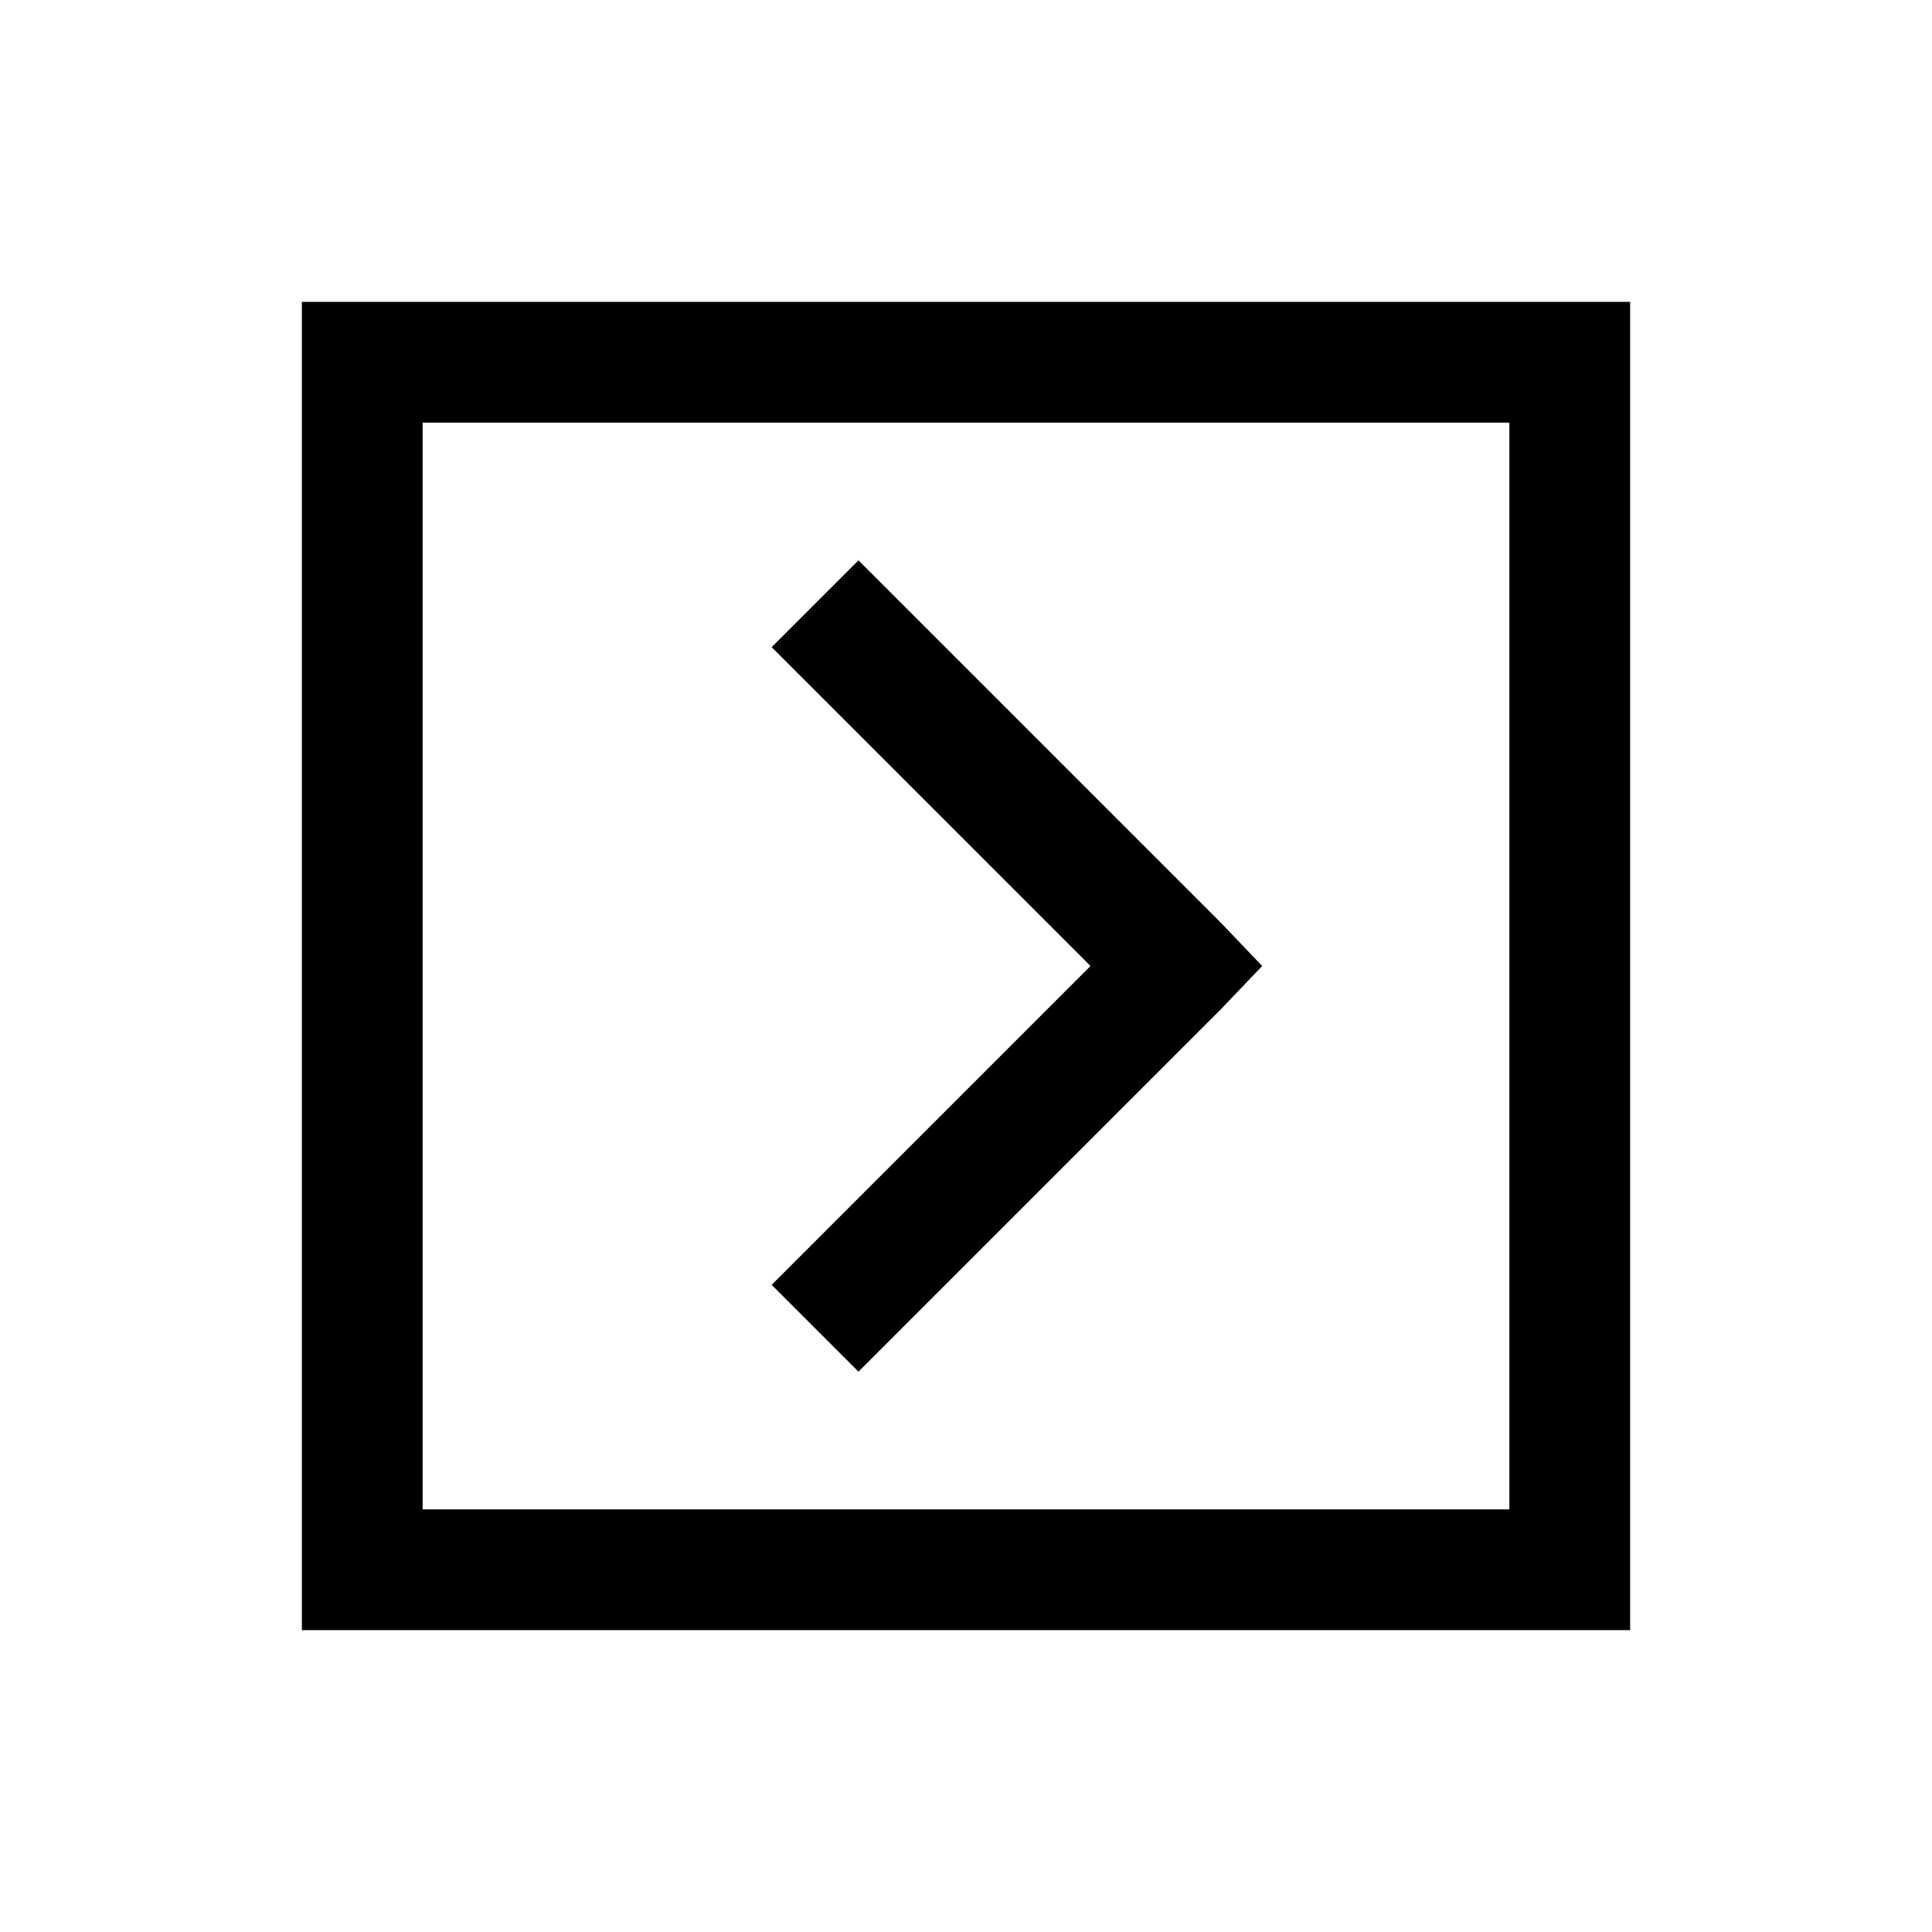 <svg width="32" height="32" viewBox="0 0 32 32" fill="none" xmlns="http://www.w3.org/2000/svg">
<g id="caret-square-right-solid">
<path id="Vector" d="M5 5V27H27V5H5ZM7 7H25V25H7V7ZM14.219 9.281L12.781 10.719L18.062 16L12.781 21.281L14.219 22.719L20.219 16.719L20.906 16L20.219 15.281L14.219 9.281Z" fill="black"/>
</g>
</svg>
